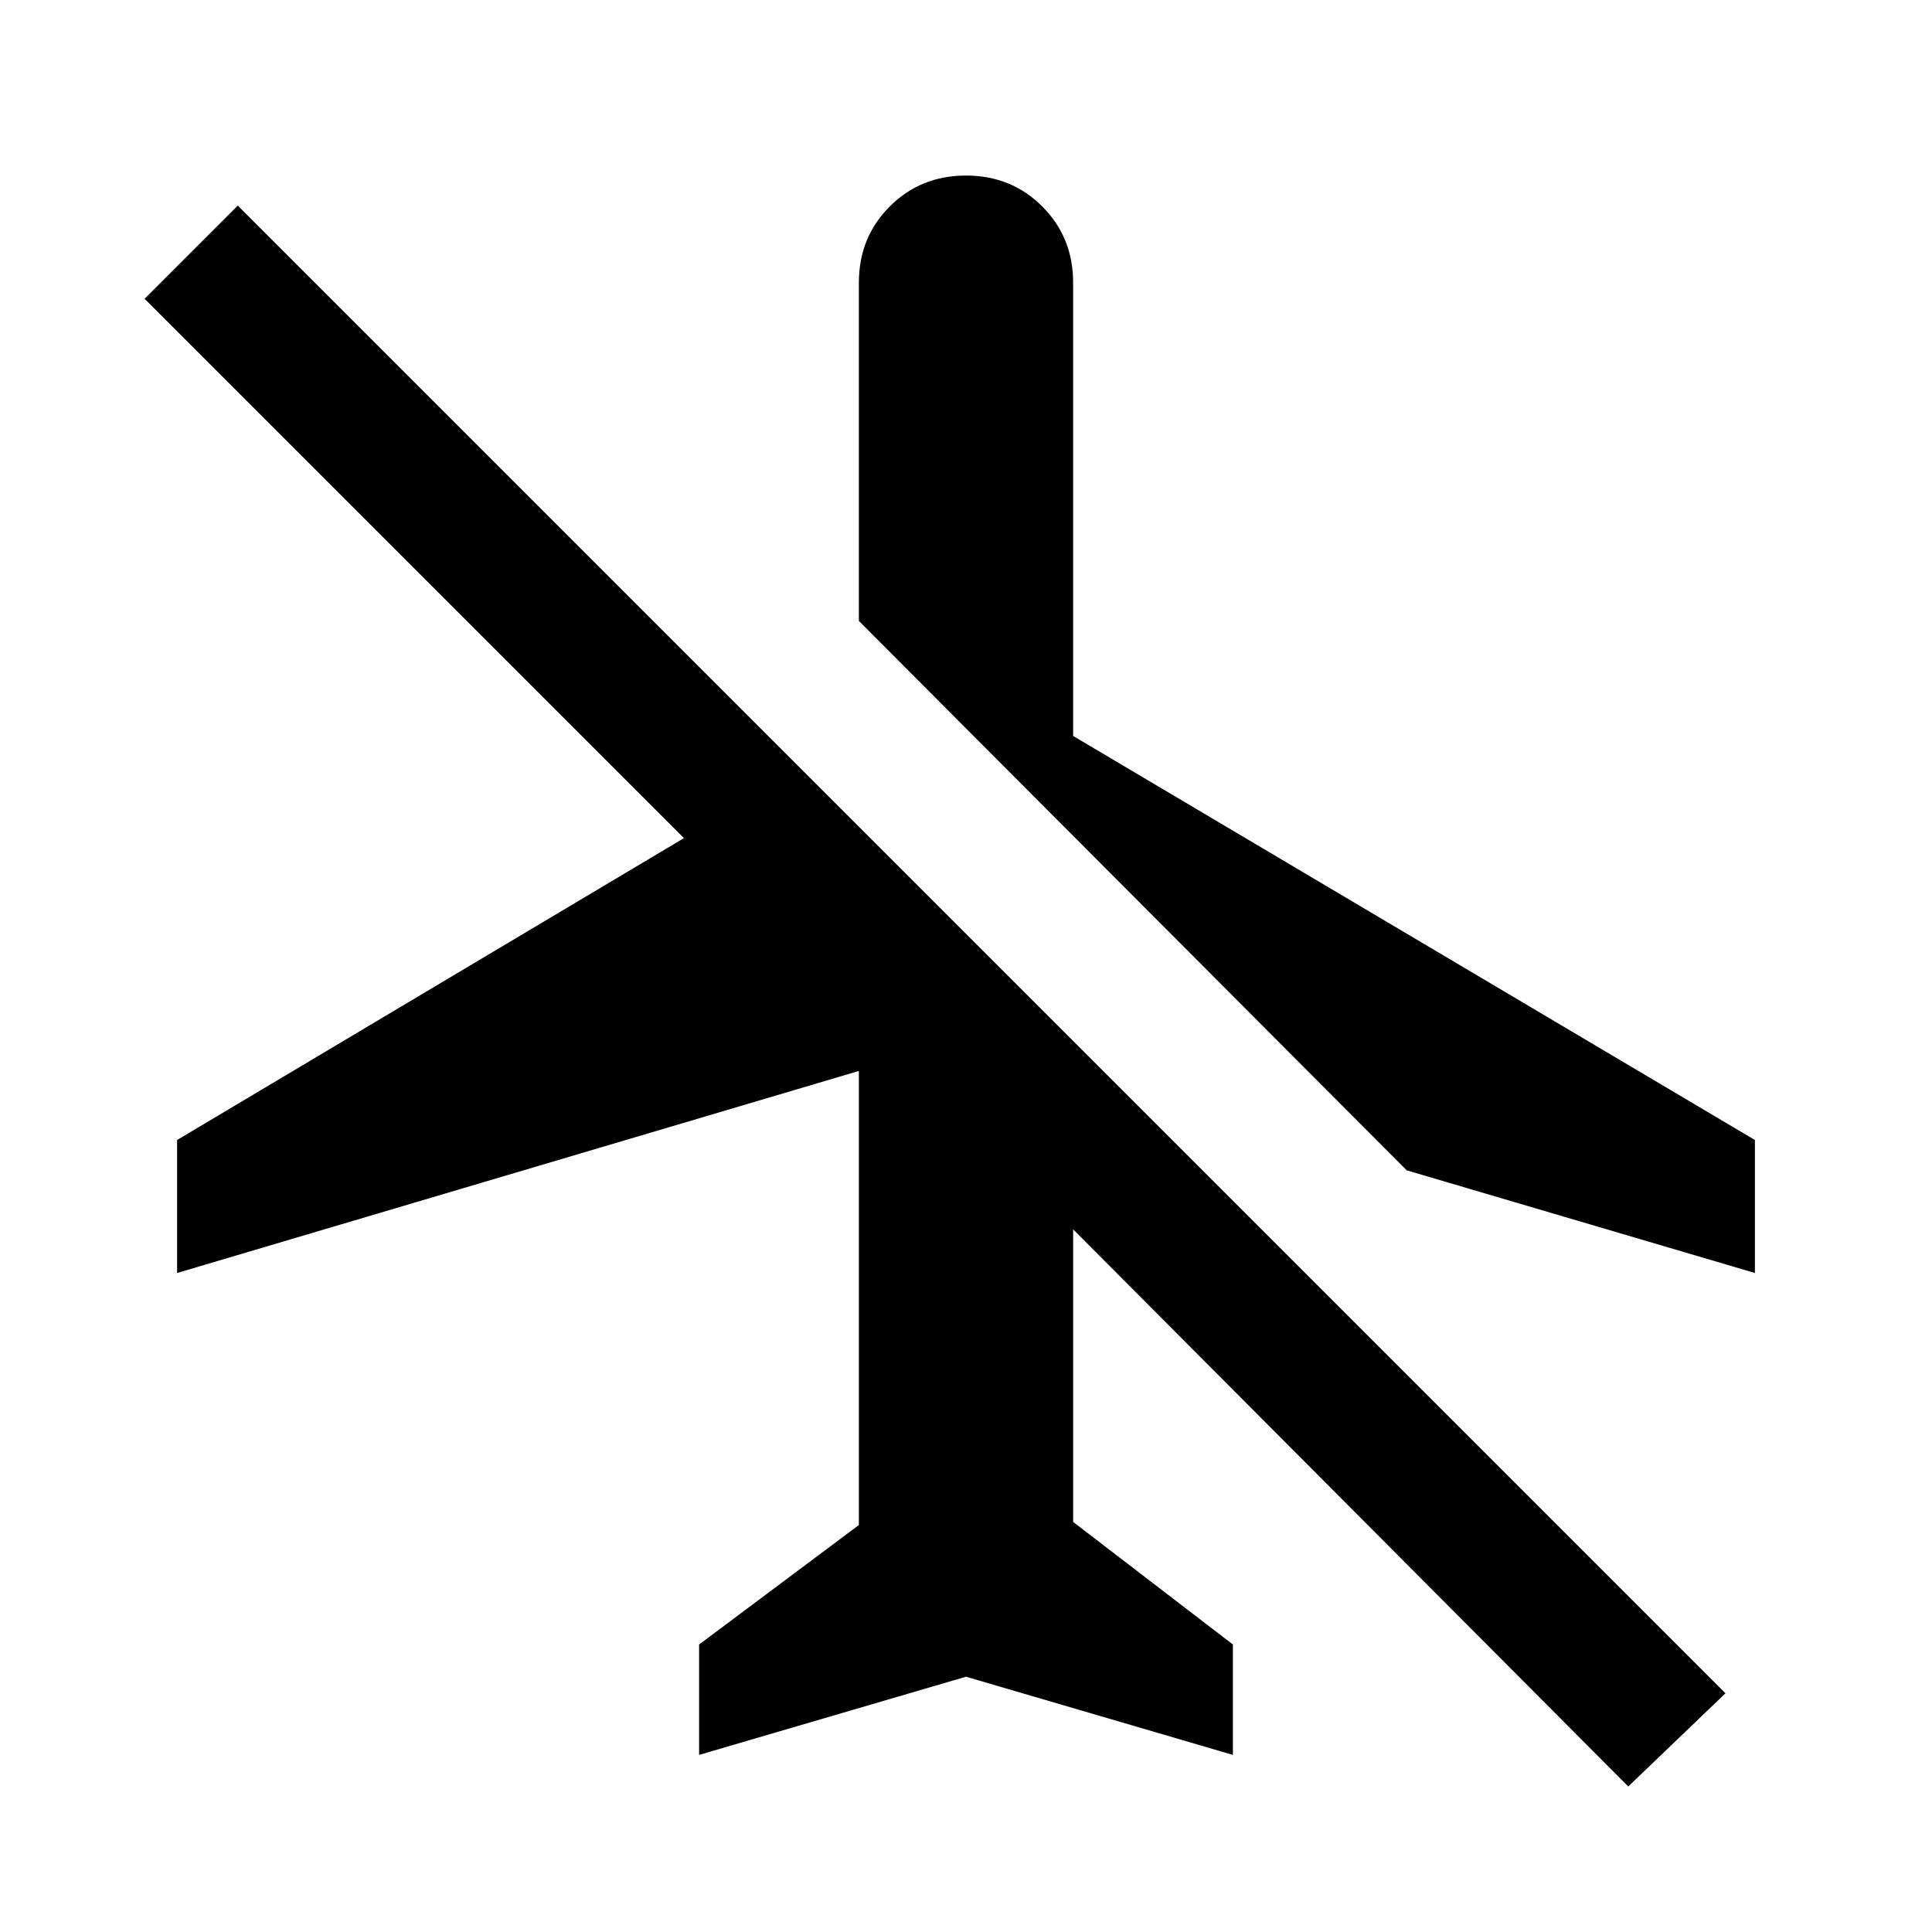 <svg xmlns="http://www.w3.org/2000/svg" height="24" viewBox="0 -960 960 960" width="24"><path d="M480-126.85 347.38-88v-54.85l79.39-59.38v-225.62L88-327.46v-66.08l251.85-150-268-268 46.3-46.31 739.23 739.23-48.3 46.31-275.85-276.84v145.38l79.39 60.92V-88L480-126.85Zm0-745.92q22.54 0 37.88 15.35 15.35 15.34 15.35 37.88v225.23L872-393.54v66.08l-173-51-272.23-273v-168.08q0-22.54 15.35-37.88 15.34-15.35 37.88-15.35Z"/></svg>